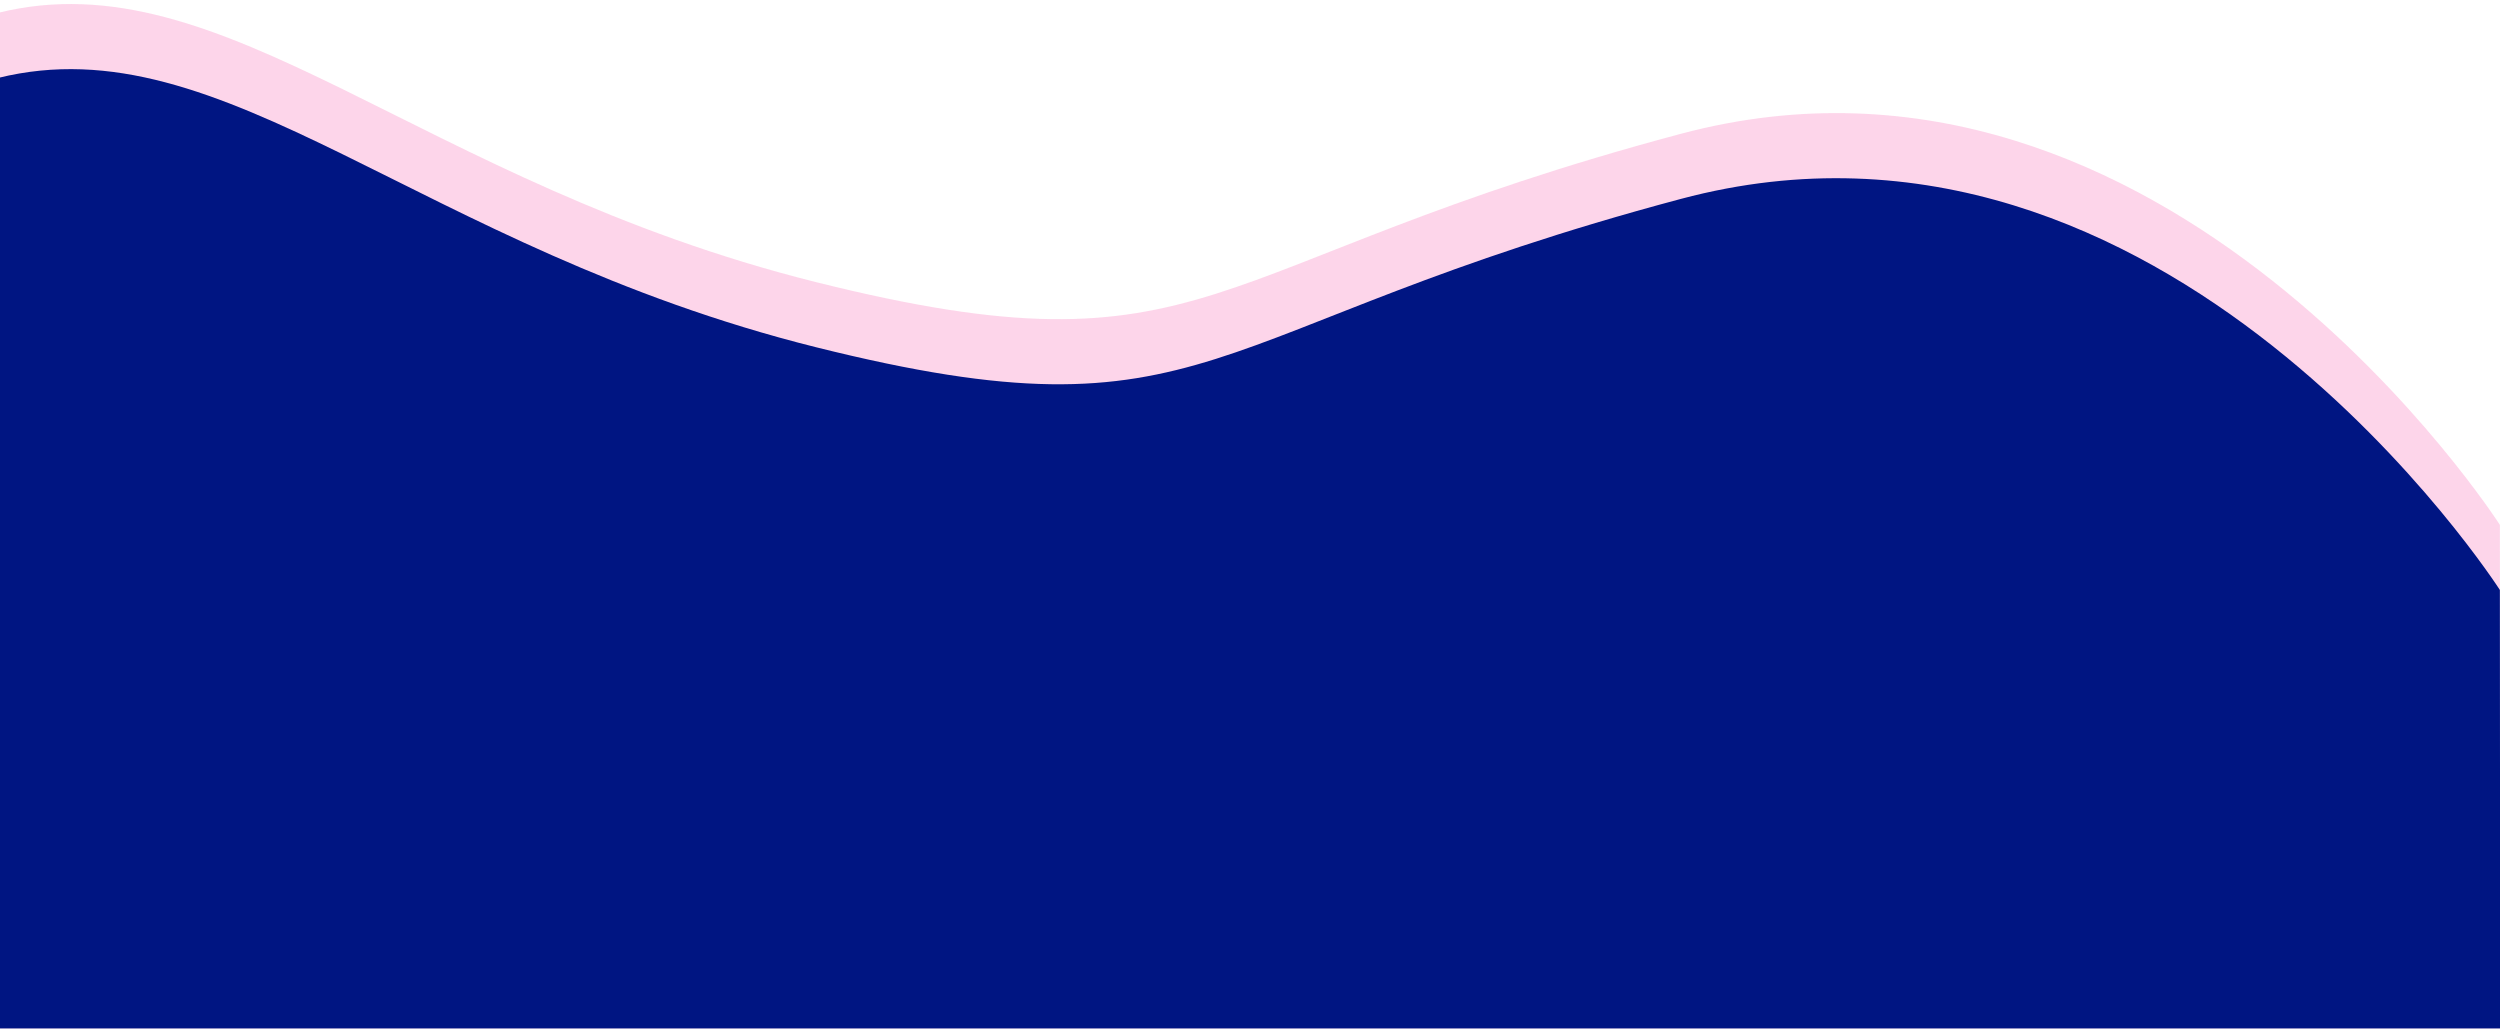 <svg xmlns="http://www.w3.org/2000/svg" xmlns:xlink="http://www.w3.org/1999/xlink" width="1920" height="790" viewBox="0 0 1920 790"><defs><filter id="a" x="-87.873" y="-5.913" width="2017.253" height="1065.772" filterUnits="userSpaceOnUse"><feOffset dy="3" input="SourceAlpha"/><feGaussianBlur stdDeviation="3" result="b"/><feFlood flood-opacity="0.161"/><feComposite operator="in" in2="b"/><feComposite in="SourceGraphic"/></filter><filter id="c" x="-87.873" y="44.087" width="2017.253" height="1065.772" filterUnits="userSpaceOnUse"><feOffset dy="3" input="SourceAlpha"/><feGaussianBlur stdDeviation="3" result="d"/><feFlood flood-opacity="0.161"/><feComposite operator="in" in2="d"/><feComposite in="SourceGraphic"/></filter><clipPath id="f"><rect width="1920" height="790"/></clipPath></defs><g id="e" clip-path="url(#f)"><rect width="1920" height="790" fill="#fff"/><g transform="translate(0 -2335)"><g transform="matrix(1, 0, 0, 1, 0, 2335)" filter="url(#a)"><path d="M4.482,669.318S260.532,1069.1,633.449,969.655s358.388-190.376,664.4-113.873,454.029,249.846,628.057,206.753,0-1040.989,0-1040.989H4Z" transform="translate(1924.38 1069.41) rotate(180)" fill="#f42191" opacity="0.19"/></g><g transform="matrix(1, 0, 0, 1, 0, 2335)" filter="url(#c)"><path d="M4.482,669.318S260.532,1069.1,633.449,969.655s358.388-190.376,664.4-113.873,454.029,249.846,628.057,206.753,0-1040.989,0-1040.989H4Z" transform="translate(1924.38 1119.41) rotate(180)" fill="#001582"/></g></g></g></svg>